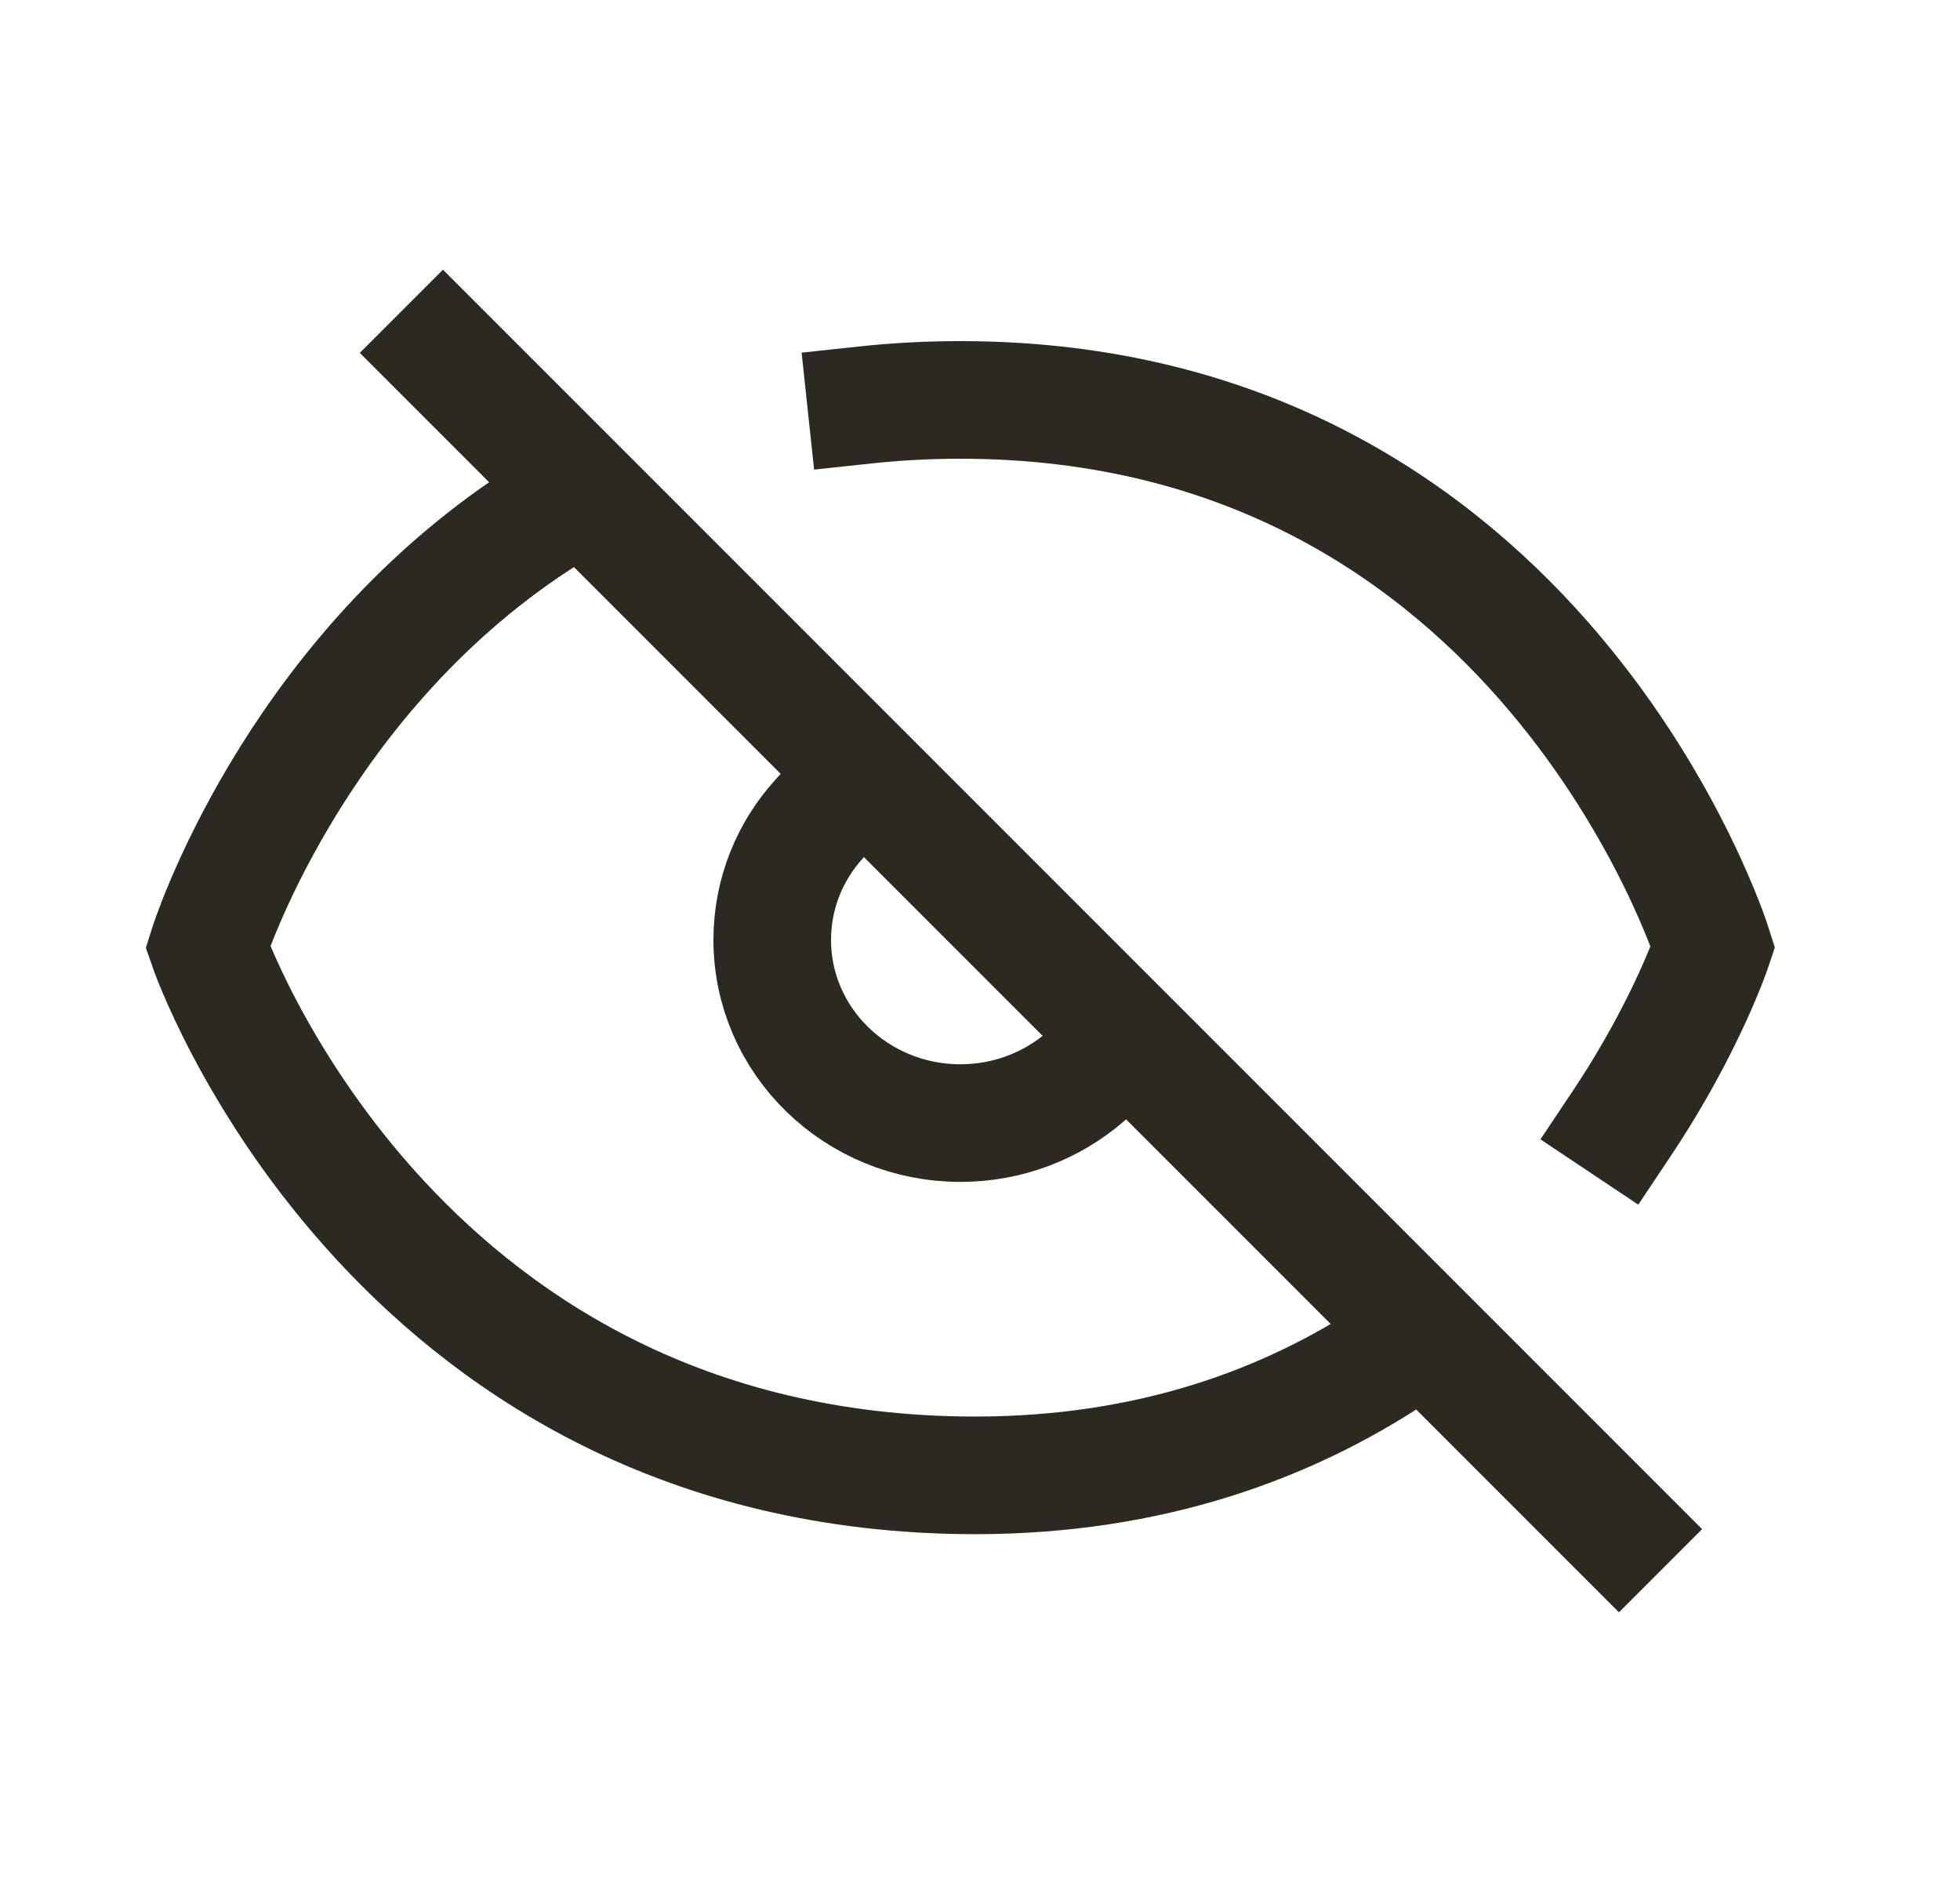 <svg width="25" height="24" viewBox="0 0 25 24" fill="none" xmlns="http://www.w3.org/2000/svg">
<path d="M20.65 19.5L5.65 4.5M10.45 10.442C10.076 10.853 9.85 11.394 9.85 11.986C9.85 13.276 10.924 14.322 12.25 14.322C12.861 14.322 13.419 14.099 13.843 13.733M20.689 14.322C21.515 13.085 21.85 12.076 21.85 12.076C21.85 12.076 19.665 5.1 12.25 5.1C11.834 5.1 11.434 5.122 11.05 5.163M17.65 17.349C16.273 18.228 14.499 18.849 12.25 18.813C4.927 18.693 2.65 12.076 2.65 12.076C2.65 12.076 3.708 8.698 6.85 6.643" stroke="#2C2920" stroke-width="1.5" stroke-linecap="square"/>
</svg>
